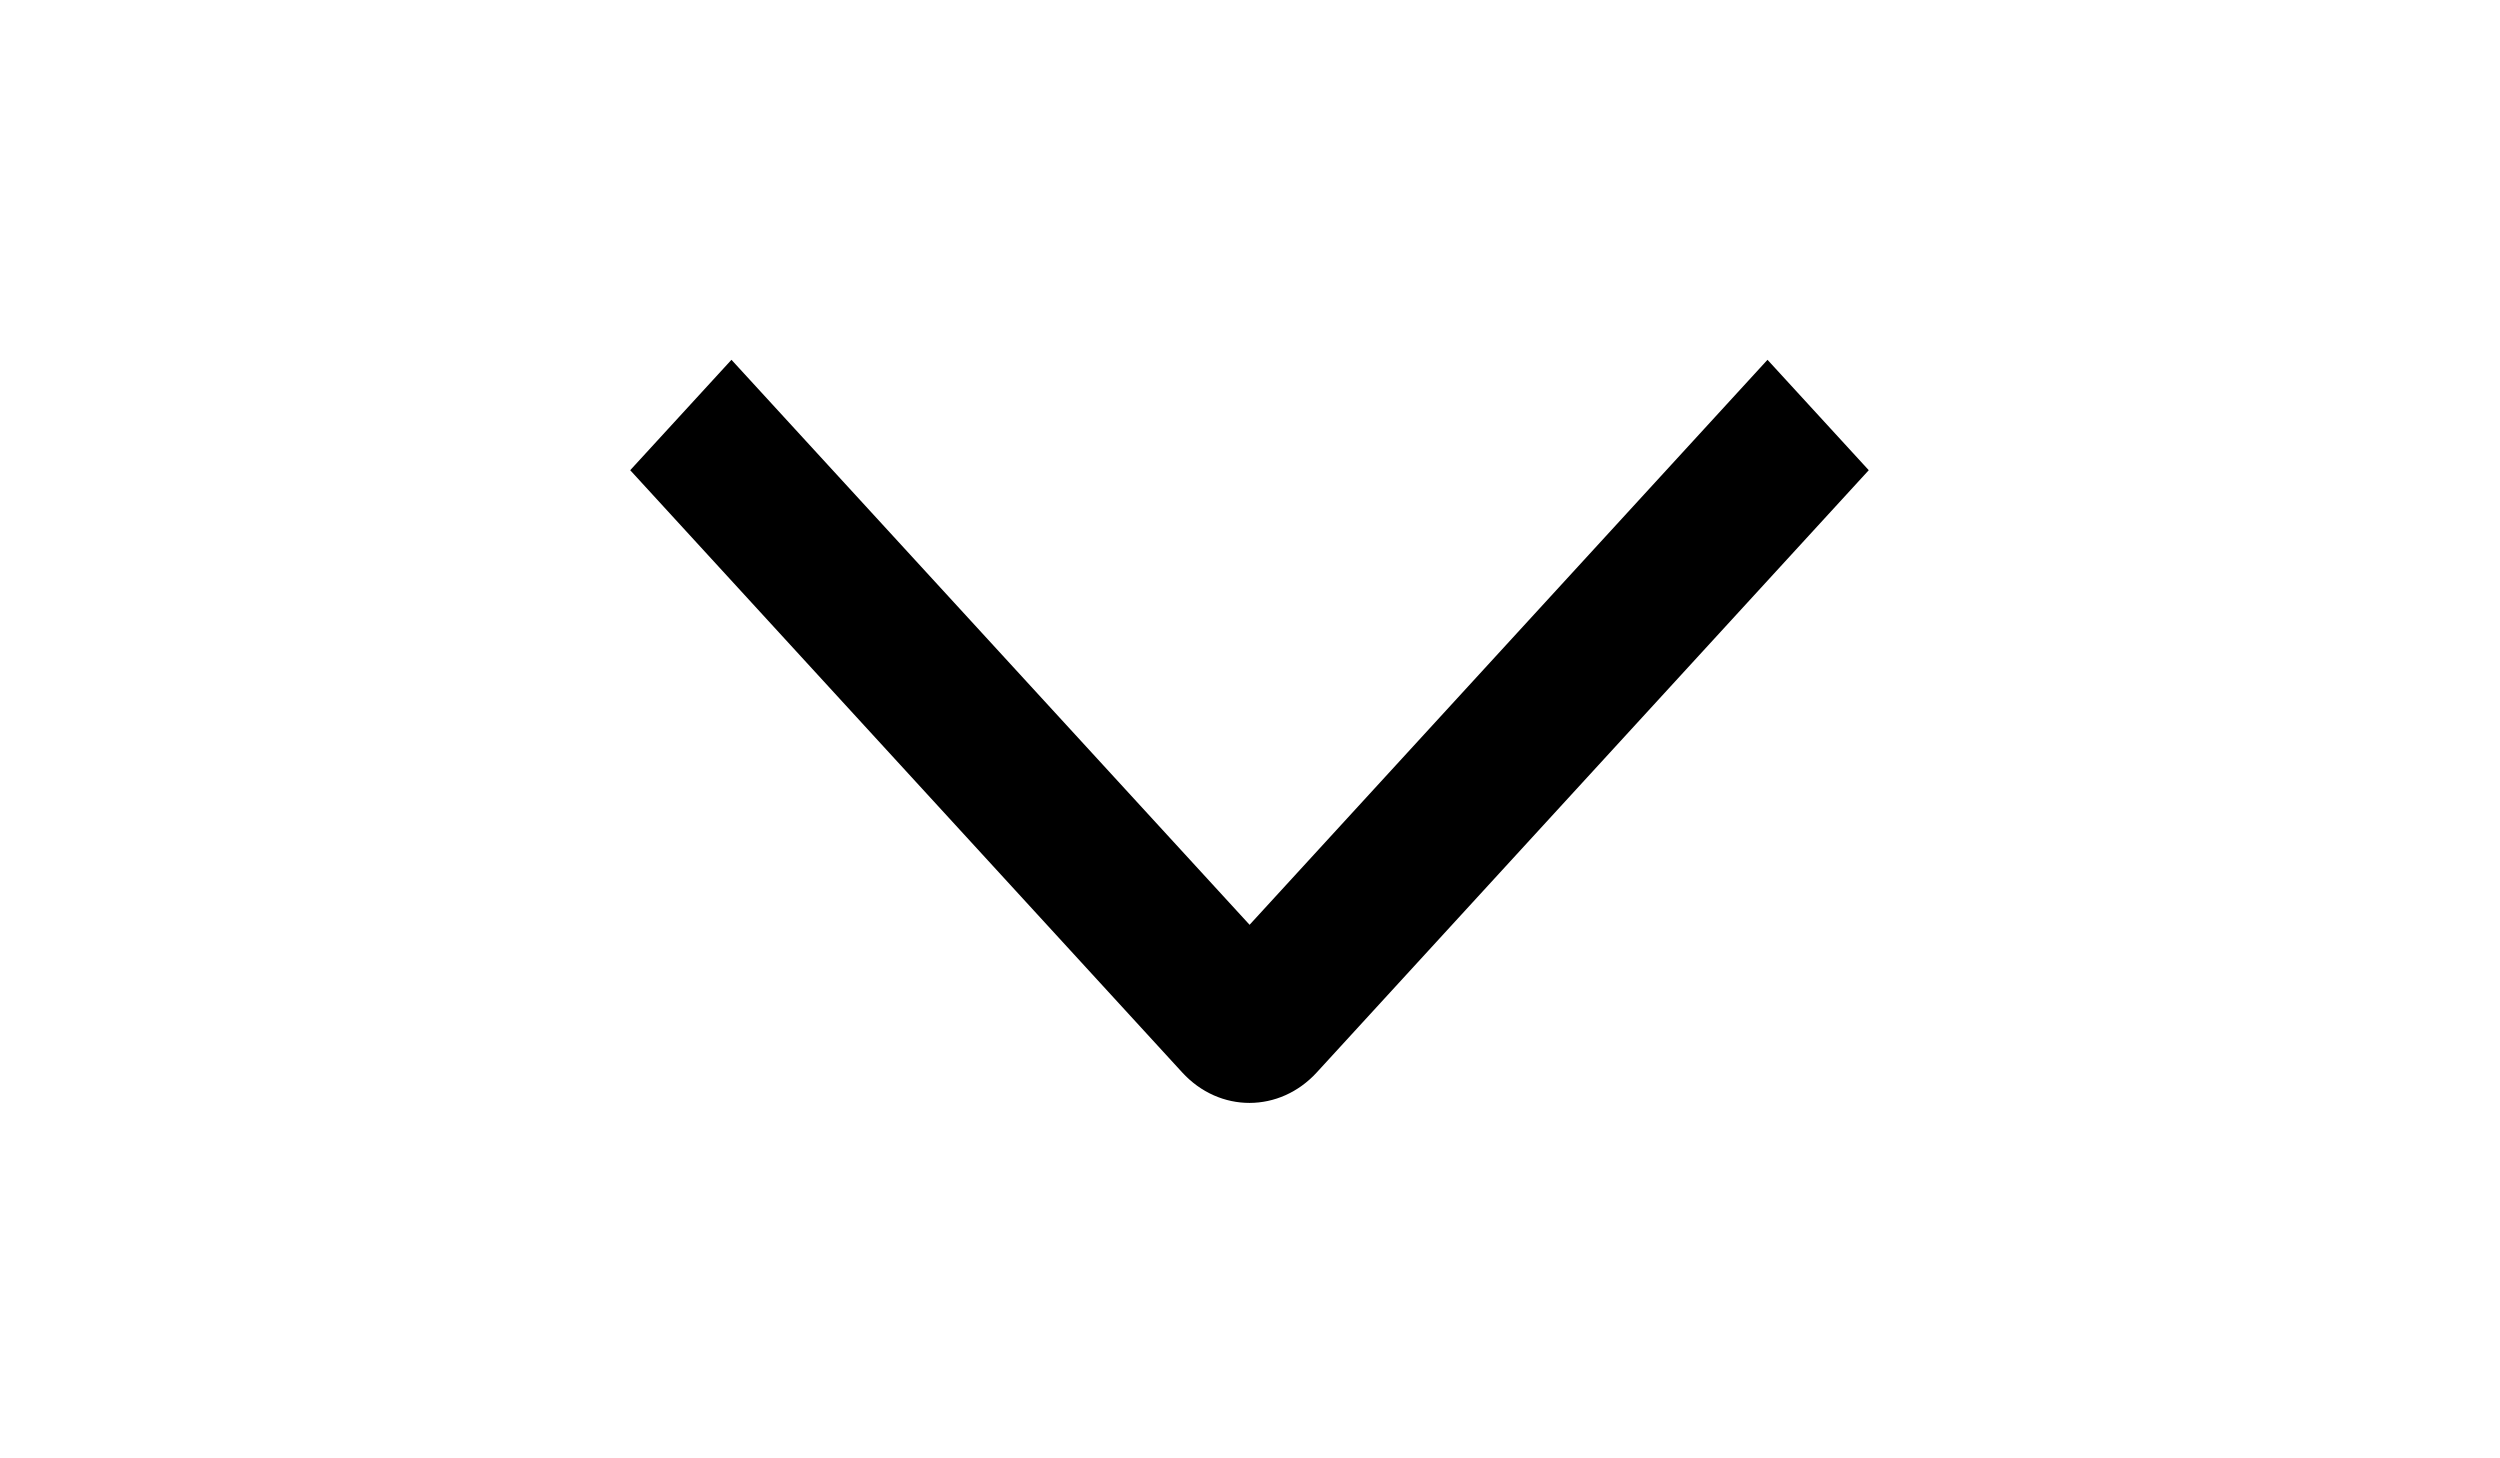 <?xml version="1.0" encoding="UTF-8"?>
<svg width="12px" height="7px" viewBox="0 0 12 7" version="1.1" xmlns="http://www.w3.org/2000/svg" xmlns:xlink="http://www.w3.org/1999/xlink">
    <title>live_arrow</title>
    <g id="210729直播卡片折叠" stroke="none" stroke-width="1" fill="none" fill-rule="evenodd">
        <g id="2直播提醒_折叠备份-11" transform="translate(-140, -289)" fill="#000000">
            <g id="编组-6" transform="translate(16, 284)">
                <g id="直播中" transform="translate(16, 0)">
                    <g id="live_arrow" transform="translate(108, 2)">
                        <g transform="translate(6, 6.5) rotate(90) translate(-6, -6.5) translate(3, 1)">
                            <path d="M1.227,3.016 L1.757,2.53 L4.647,5.179 C4.842,5.357 4.844,5.646 4.647,5.826 L1.757,8.475 L1.227,7.989 L3.939,5.502 L1.227,3.016 Z" id="Combined-Shape"></path>
                        </g>
                    </g>
                </g>
            </g>
        </g>
    </g>
</svg>